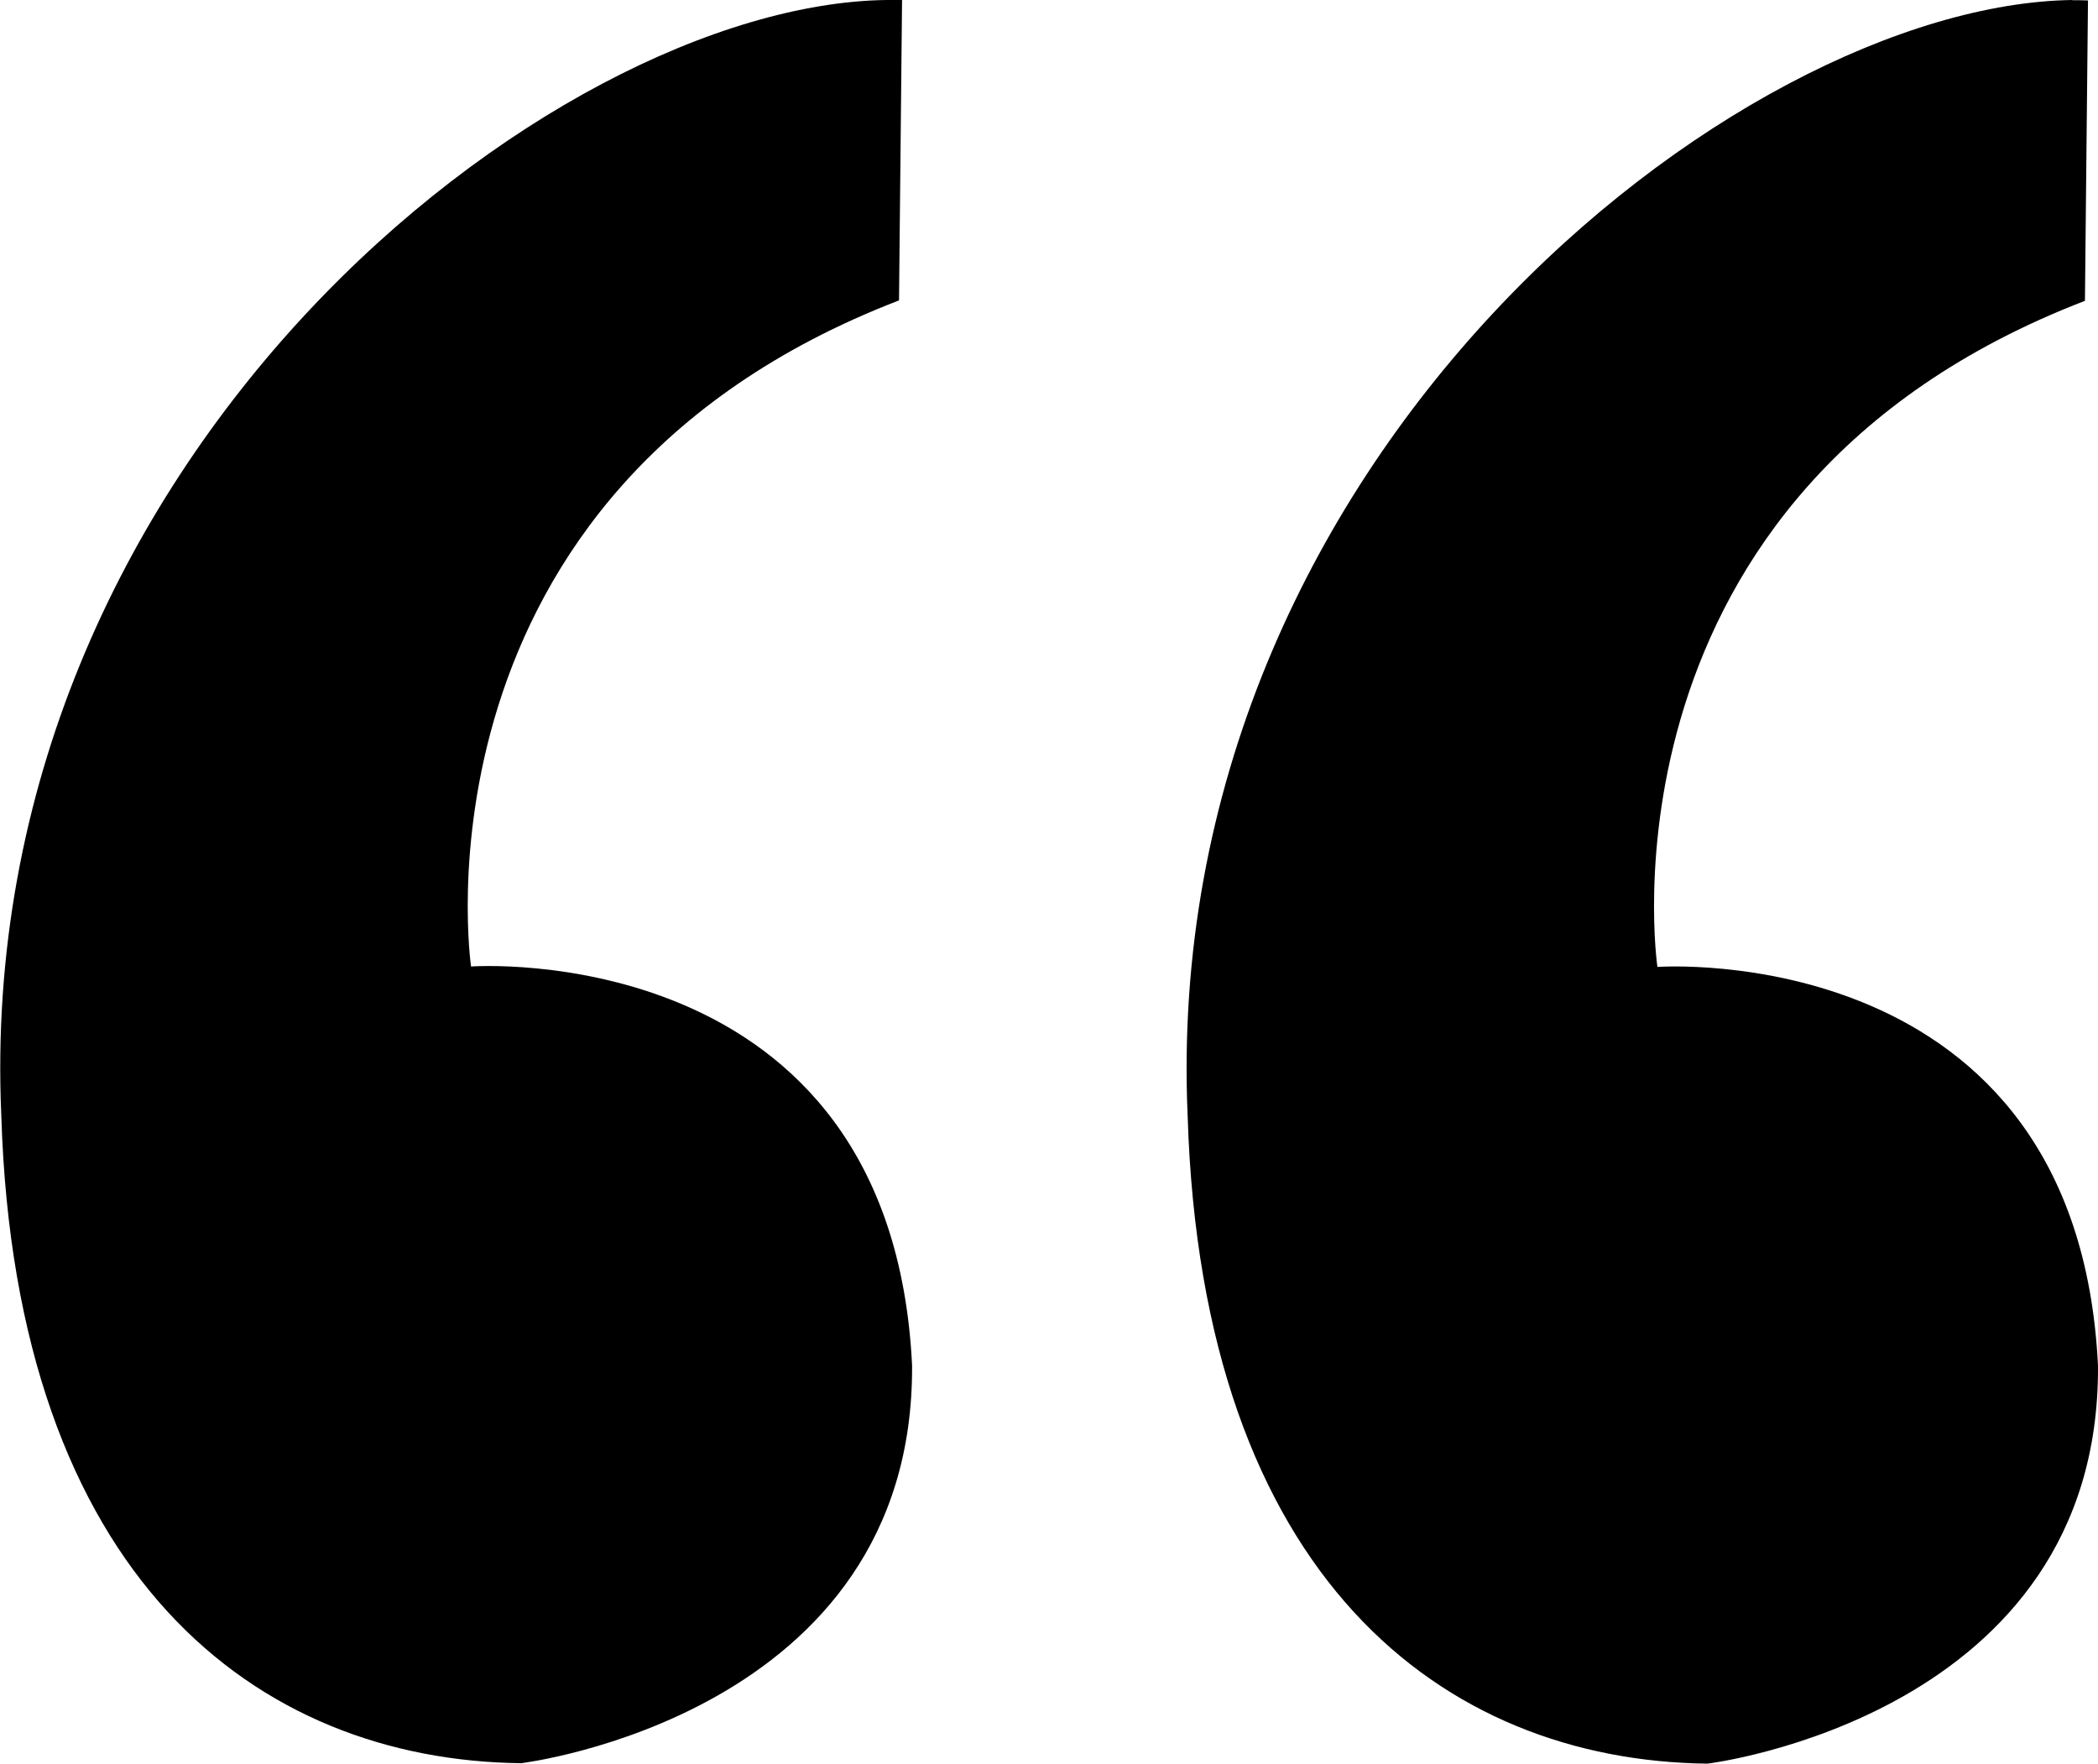 <?xml version="1.0" encoding="UTF-8" standalone="no"?><svg viewBox="0 0 4.819 4.051" xmlns="http://www.w3.org/2000/svg"><g transform="translate(-99.967,-217.547)"><path fill="currentColor" d="m 102.002,217.547 c -0.77,0.011 -2.099,1.05 -2.032,2.563 0.033,1.061 0.587,1.48 1.194,1.487 0,0 0.903,-0.109 0.898,-0.914 -0.048,-0.986 -1.013,-0.916 -1.013,-0.916 0,0 -0.16,-1.09 0.983,-1.53 l 0.007,-0.691 c -0.012,-3.4e-4 -0.025,-1.7e-4 -0.037,0 z m 2.725,0 c -0.77,0.011 -2.099,1.051 -2.032,2.564 0.033,1.061 0.587,1.48 1.194,1.487 0,0 0.902,-0.109 0.897,-0.914 -0.048,-0.986 -1.012,-0.916 -1.012,-0.916 0,0 -0.161,-1.09 0.982,-1.53 l 0.007,-0.69 c -0.012,-3.4e-4 -0.024,-6.9e-4 -0.036,-5.2e-4 z" /></g></svg>